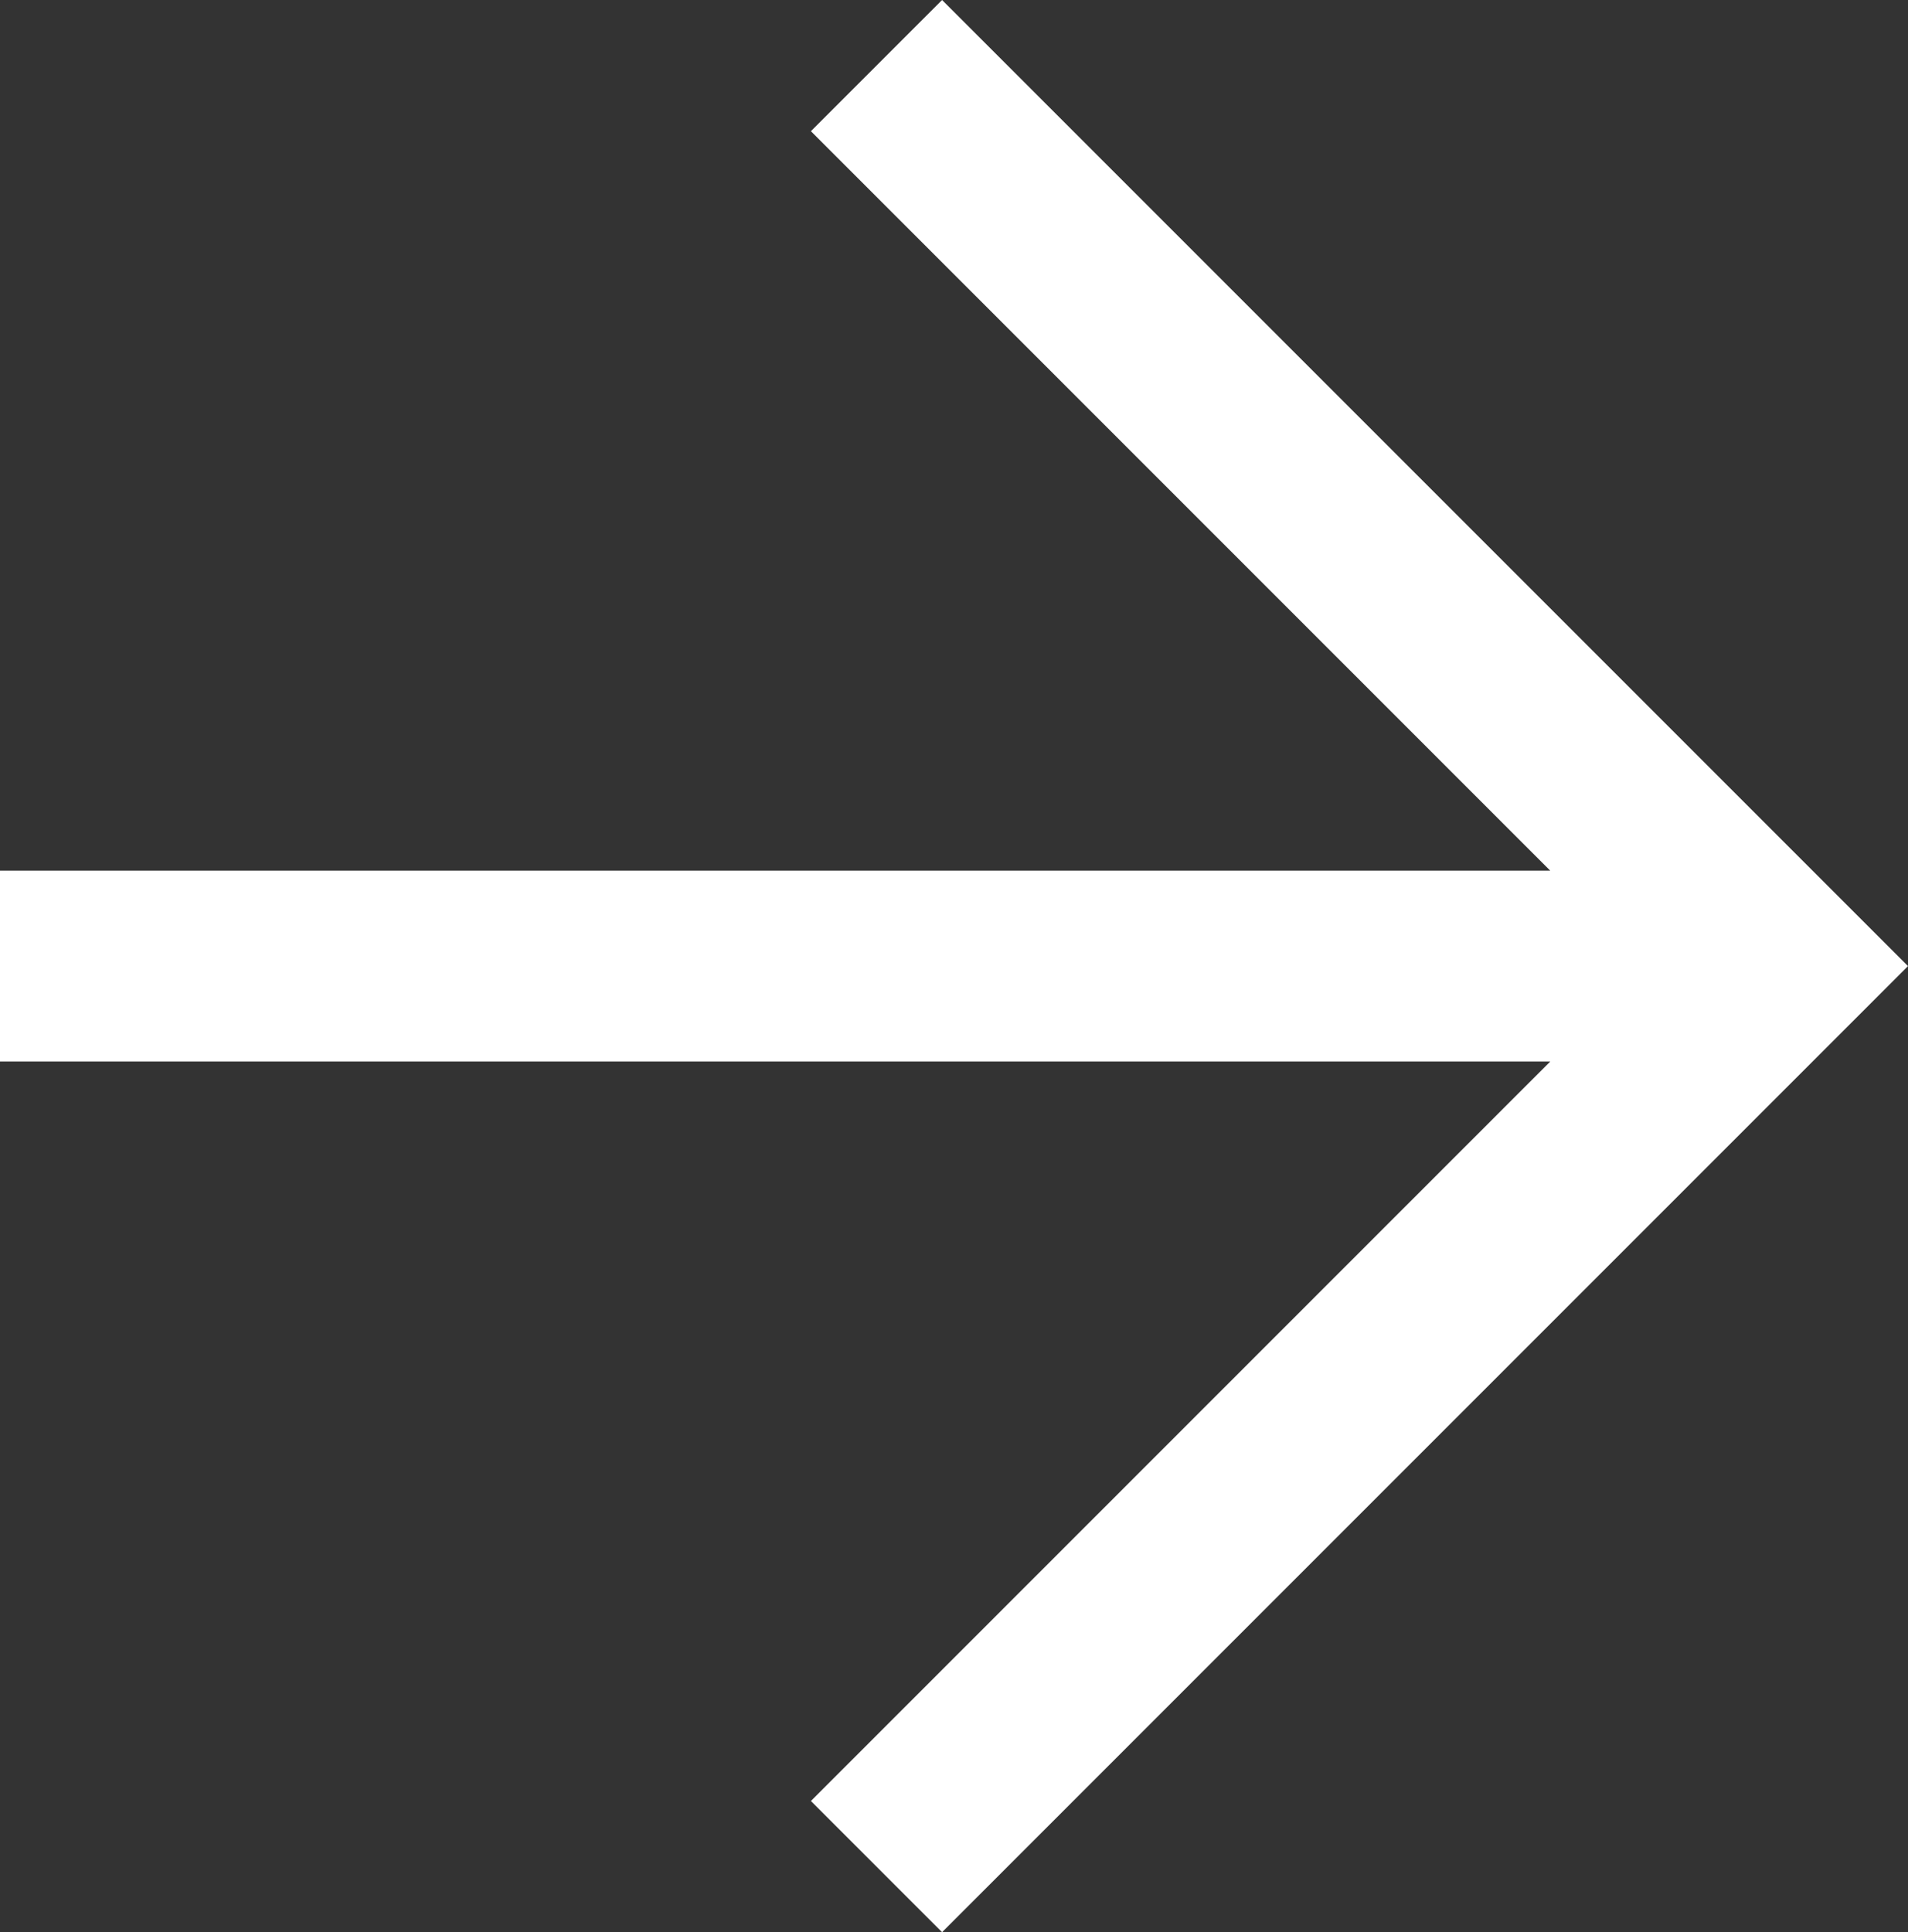 <svg xmlns="http://www.w3.org/2000/svg" width="16" height="16.2" viewBox="0 0 16 16.2"><rect x="0" y="0" width="16" height="16.2" fill="#333333" stroke="none"/><path fill="#fff" d="M16 8.1l-8.1 8.1-1.1-1.1L13 8.9H0V7.3h13L6.8 1.1 7.9 0 16 8.1z"/></svg>